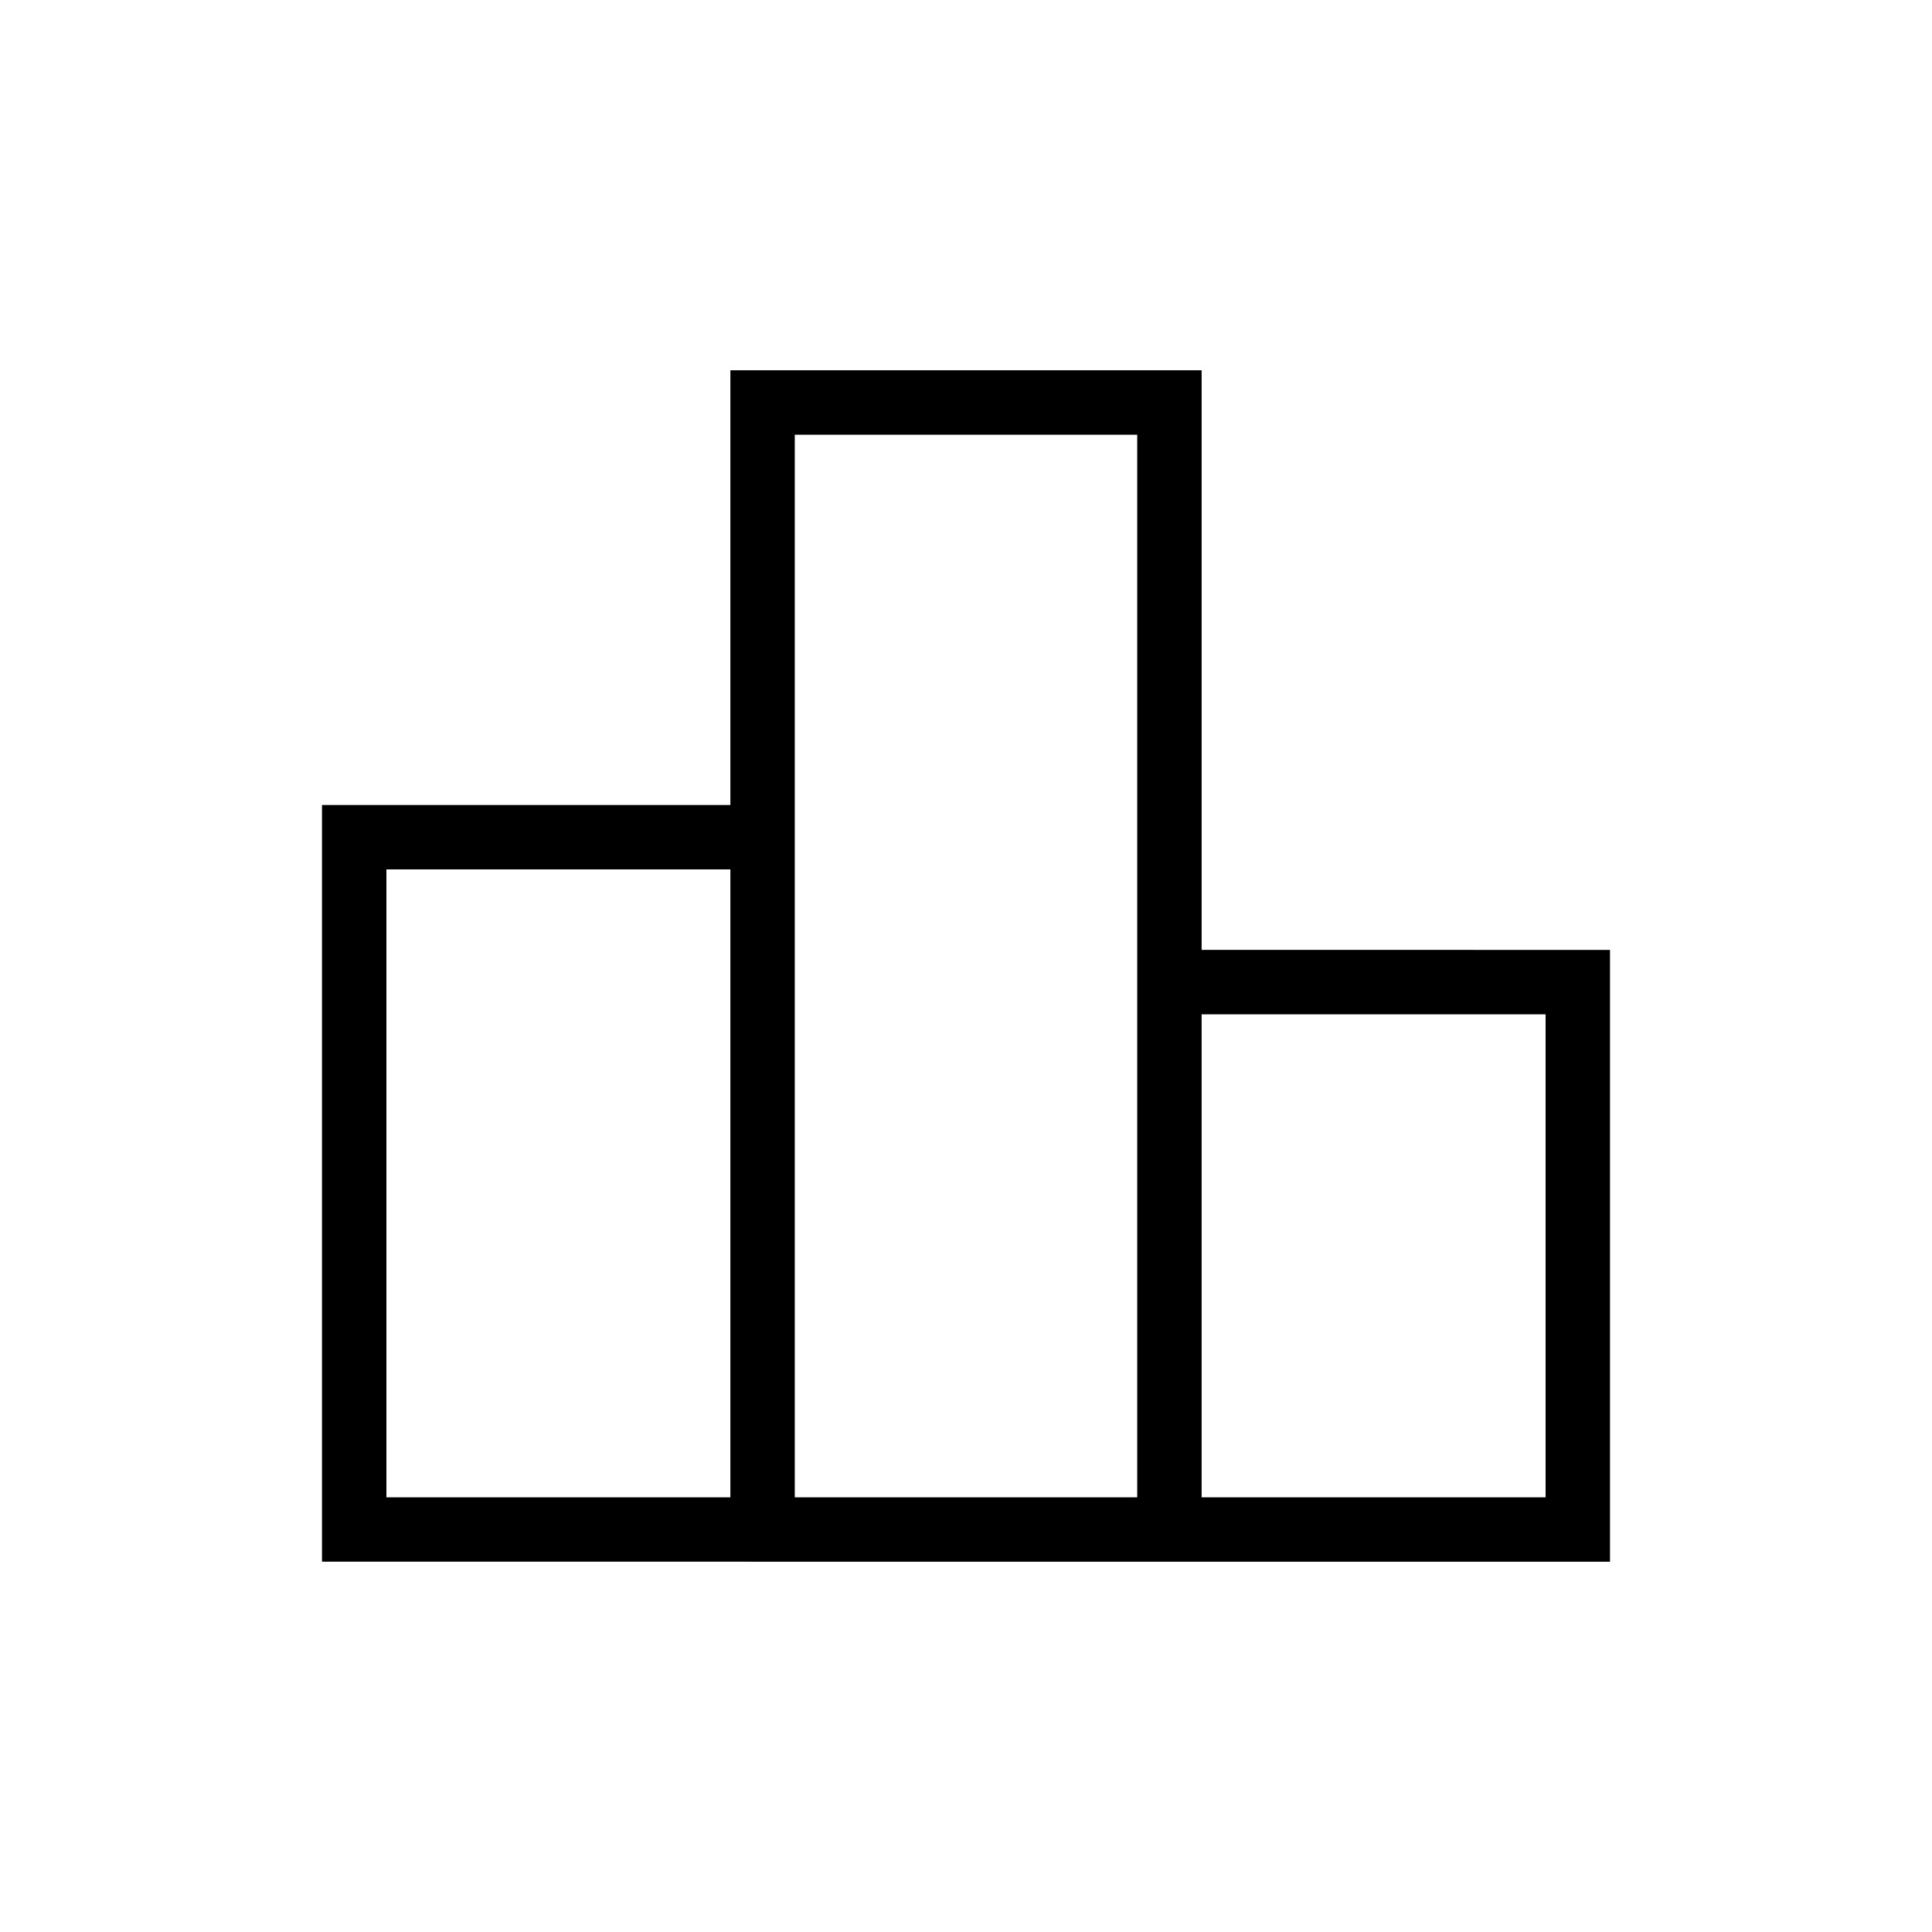 <svg xmlns="http://www.w3.org/2000/svg" height="20" viewBox="0 -960 960 960" width="20"><path d="M192-216h170.92v-312H192v312Zm202.92 0h170.16v-528H394.92v528Zm202.16 0H768v-240H597.08v240ZM160-184v-376h202.92v-216h234.16v288H800v304H160Z"/></svg>